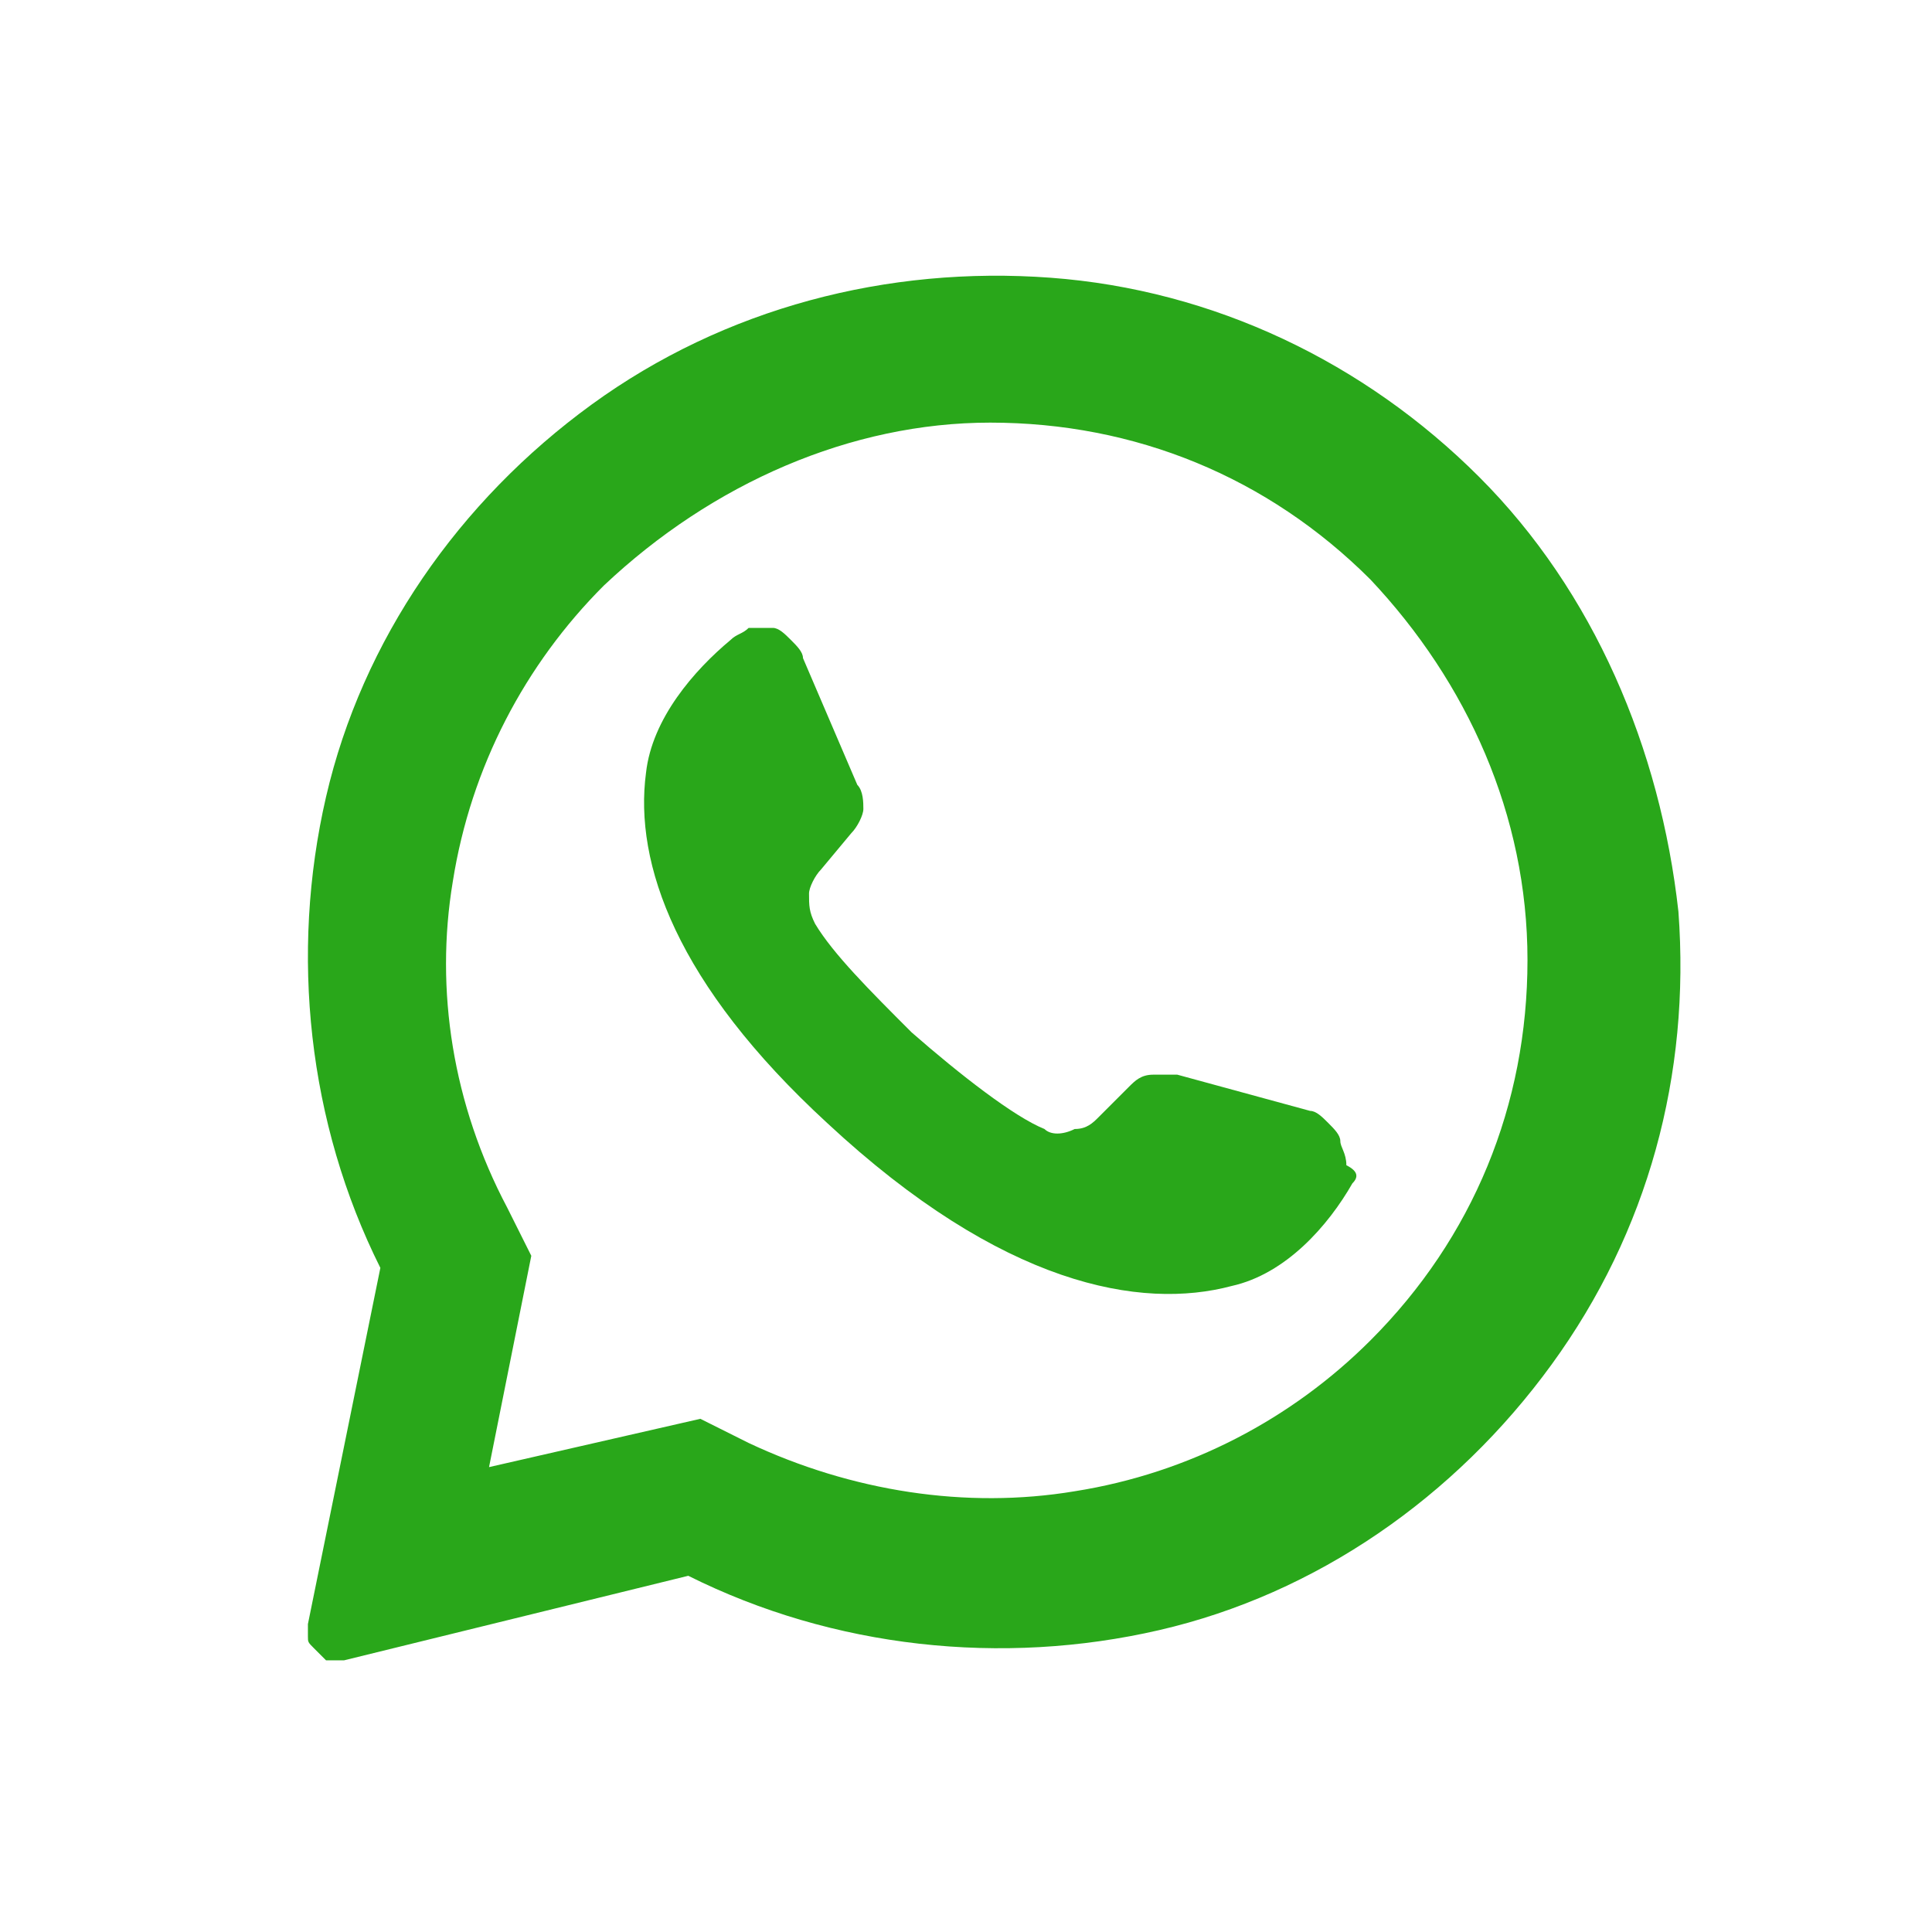 <?xml version="1.0" encoding="utf-8"?>
<!-- Generator: Adobe Illustrator 25.2.1, SVG Export Plug-In . SVG Version: 6.00 Build 0)  -->
<svg version="1.1" id="Слой_1" xmlns="http://www.w3.org/2000/svg" xmlns:xlink="http://www.w3.org/1999/xlink" x="0px" y="0px"
	 viewBox="0 0 32 32" style="enable-background:new 0 0 32 32;" xml:space="preserve">
<style type="text/css">
	.st0{fill:#29A71A;}
</style>
<path class="st0" d="M24.5,7.9c-1.9-1.9-4.4-3.1-7.1-3.3C14.7,4.4,12,5.1,9.8,6.7C7.6,8.3,6,10.6,5.4,13.2s-0.3,5.4,0.9,7.8
	l-1.2,5.9c0,0.1,0,0.1,0,0.2c0,0.1,0,0.1,0.1,0.2c0.1,0.1,0.1,0.1,0.2,0.2c0.1,0,0.2,0,0.3,0l5.7-1.4c2.4,1.2,5.2,1.5,7.8,0.9
	c2.6-0.6,4.9-2.2,6.5-4.4c1.6-2.2,2.3-4.8,2.1-7.5C27.5,12.4,26.4,9.8,24.5,7.9L24.5,7.9z M22.7,22.2c-1.3,1.3-3,2.2-4.9,2.5
	c-1.8,0.3-3.7,0-5.4-0.8l-0.8-0.4l-3.5,0.8l0,0l0.7-3.5l-0.4-0.8c-0.9-1.7-1.2-3.6-0.9-5.4c0.3-1.9,1.2-3.6,2.5-4.9
	C11.8,8,14.1,7,16.4,7c2.4,0,4.6,0.9,6.3,2.6c0,0,0,0,0,0c1.6,1.7,2.6,3.9,2.6,6.3C25.3,18.3,24.4,20.5,22.7,22.2L22.7,22.2z"/>
<path class="st0" d="M22.4,19.6c-0.4,0.7-1.1,1.5-2,1.7c-1.5,0.4-3.8,0-6.7-2.7l0,0c-2.5-2.3-3.2-4.3-3-5.8c0.1-0.9,0.8-1.7,1.4-2.2
	c0.1-0.1,0.2-0.1,0.3-0.2c0.1,0,0.3,0,0.4,0s0.2,0.1,0.3,0.2s0.2,0.2,0.2,0.3l0.9,2.1c0.1,0.1,0.1,0.3,0.1,0.4
	c0,0.1-0.1,0.3-0.2,0.4l-0.5,0.6c-0.1,0.1-0.2,0.3-0.2,0.4c0,0.2,0,0.3,0.1,0.5c0.3,0.5,0.9,1.1,1.6,1.8c0.8,0.7,1.7,1.4,2.2,1.6
	c0.1,0.1,0.3,0.1,0.5,0c0.2,0,0.3-0.1,0.4-0.2l0.5-0.5c0.1-0.1,0.2-0.2,0.4-0.2c0.1,0,0.3,0,0.4,0l2.2,0.6c0.1,0,0.2,0.1,0.3,0.2
	c0.1,0.1,0.2,0.2,0.2,0.3c0,0.1,0.1,0.2,0.1,0.4C22.5,19.4,22.5,19.5,22.4,19.6L22.4,19.6z"/>
</svg>
